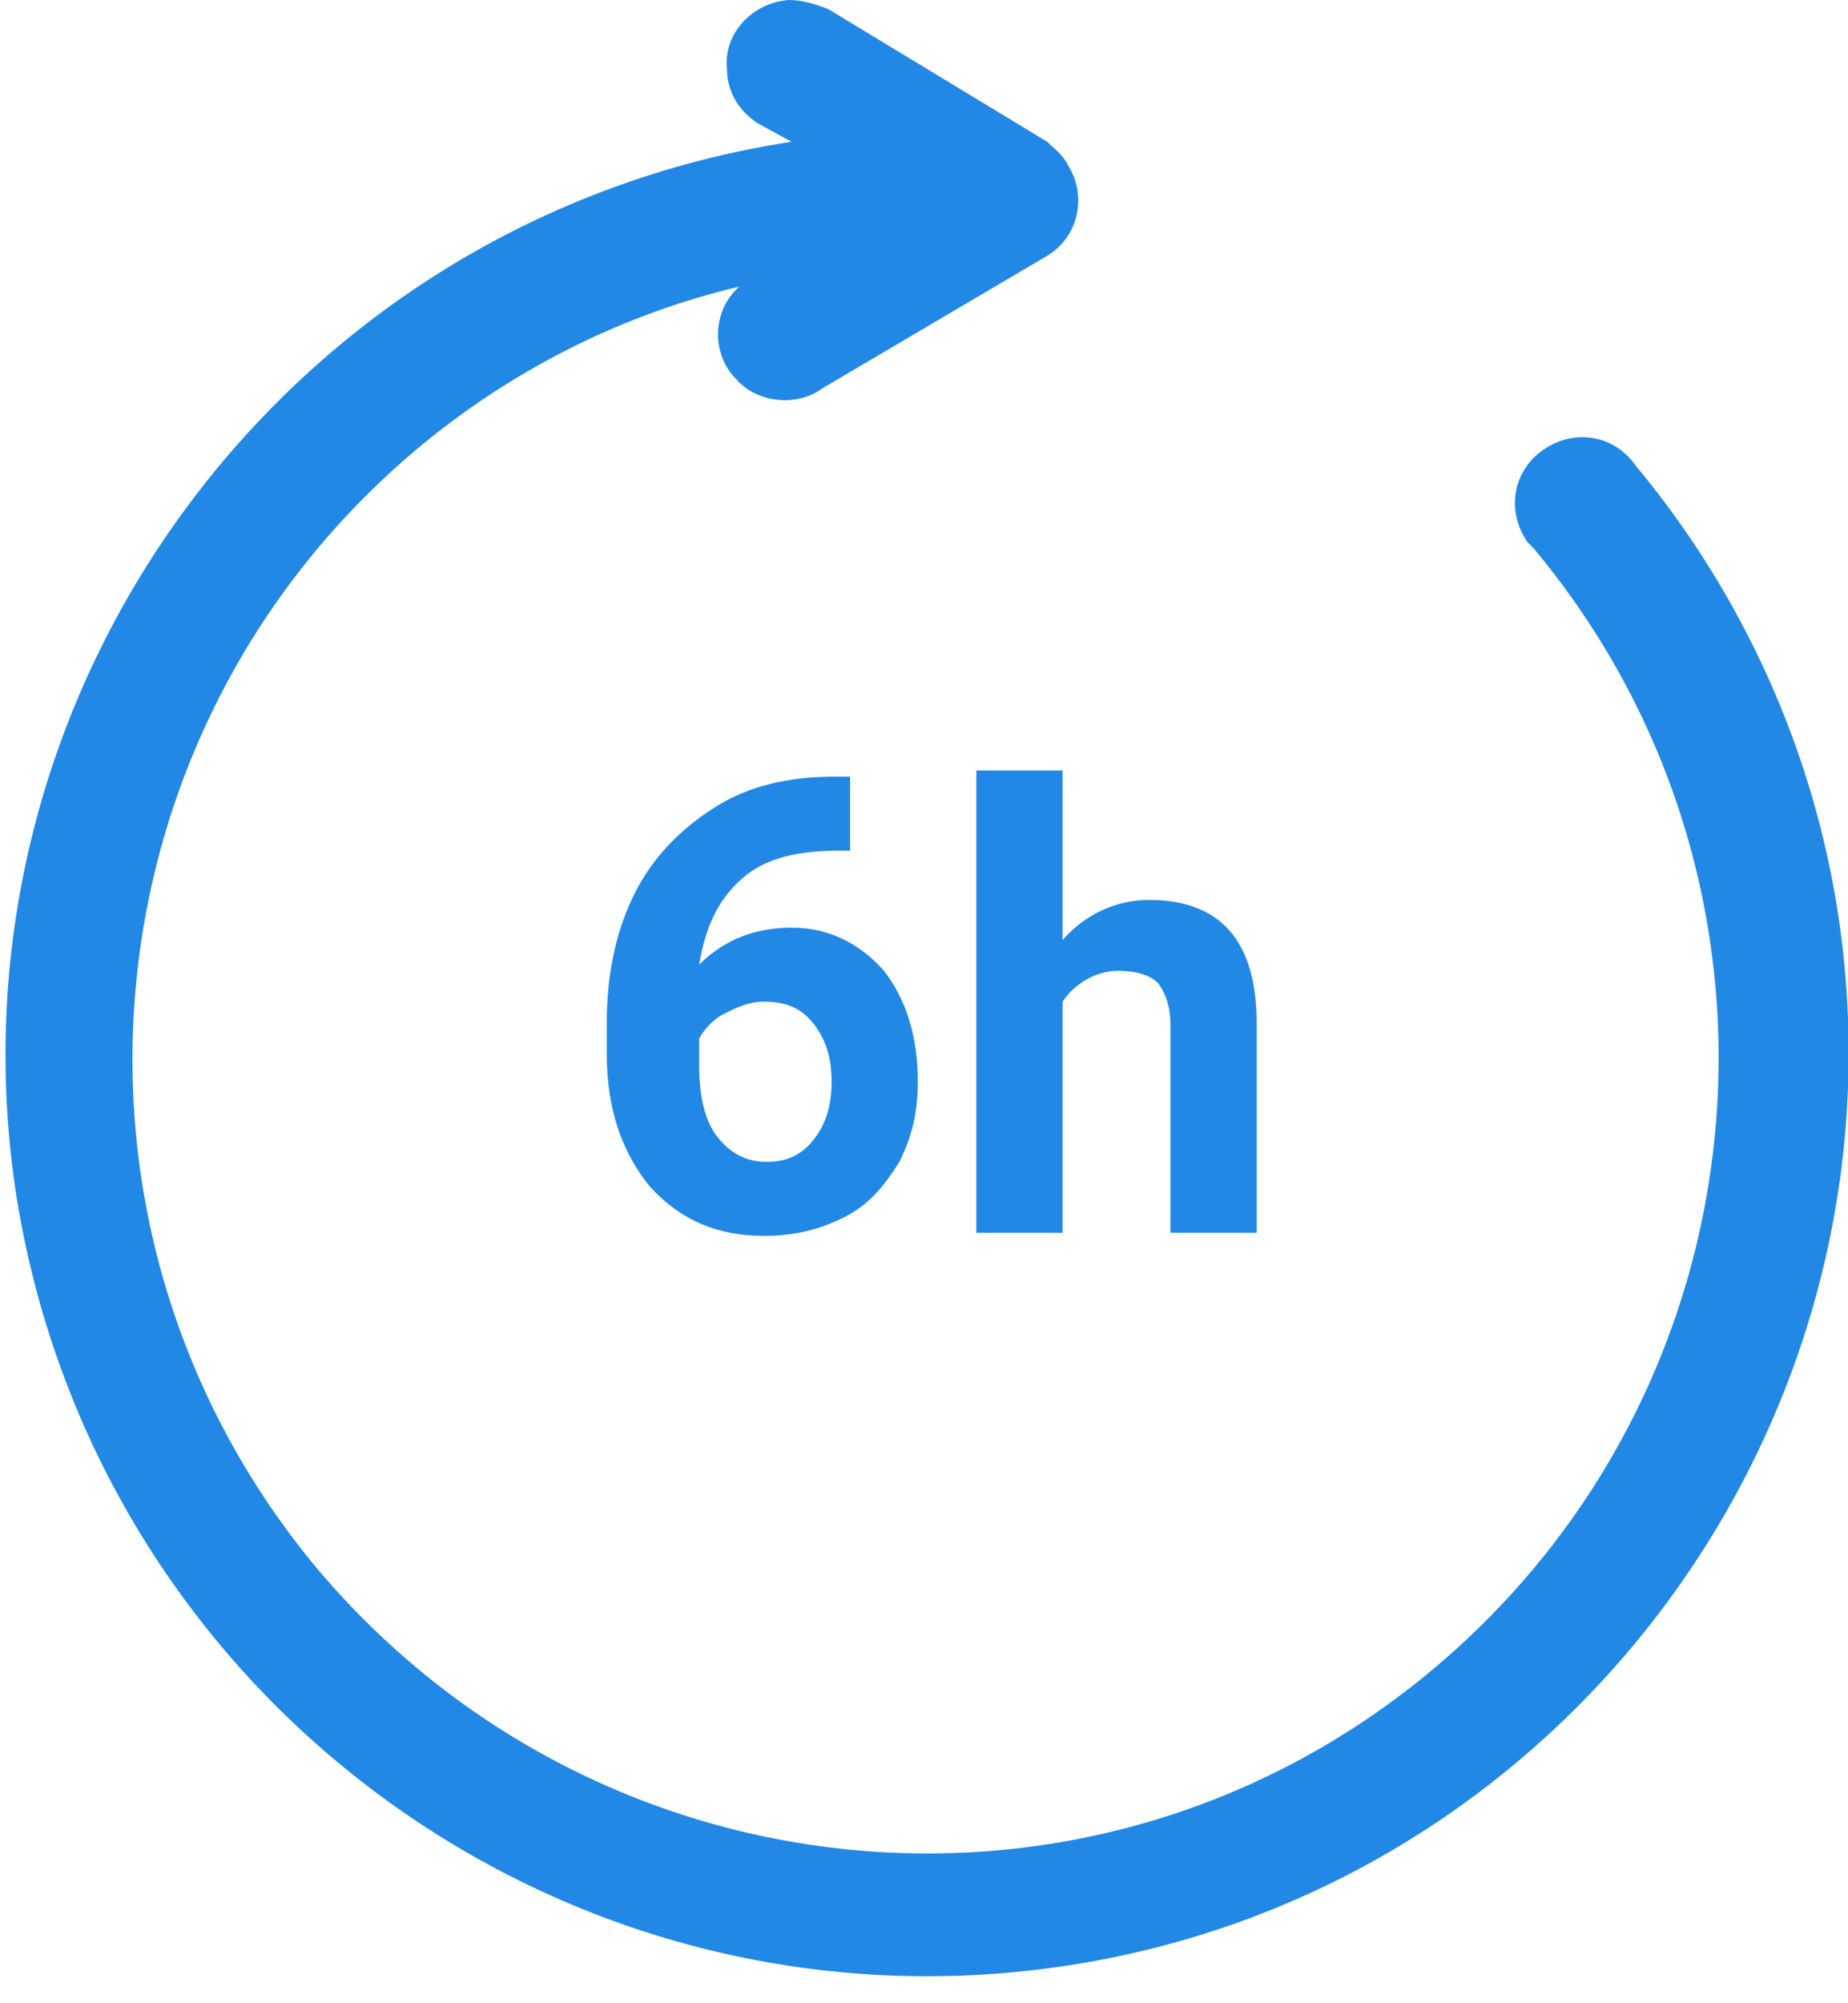 <?xml version="1.0" encoding="utf-8"?>
<!-- Generator: Adobe Illustrator 23.0.1, SVG Export Plug-In . SVG Version: 6.00 Build 0)  -->
<svg version="1.1" id="Layer_1" xmlns="http://www.w3.org/2000/svg" xmlns:xlink="http://www.w3.org/1999/xlink" x="0px" y="0px"
	 viewBox="0 0 60 65" style="enable-background:new 0 0 60 65;" xml:space="preserve">
<style type="text/css">
	.st0{fill:none;}
	.st1{fill:#2288E5;}
</style>
<rect class="st0" width="60" height="65"/>
<g>
	<path class="st1" d="M59.7,29.8c-0.8-5.4-3.1-10.5-6.6-14.7c-0.7-1-2-1.2-3-0.5c-1,0.7-1.2,2-0.5,3c0.1,0.1,0.1,0.1,0.2,0.2
		c9.1,10.9,7.7,27.1-3.2,36.3s-27.1,7.7-36.3-3.2c-9.1-10.9-7.7-27.1,3.2-36.3c3.1-2.6,6.7-4.4,10.5-5.3c-0.9,0.8-0.9,2.2-0.1,3
		c0.7,0.8,2,0.9,2.8,0.3L34,8.3c1-0.6,1.3-1.9,0.7-2.9C34.5,5,34.2,4.8,34,4.6l-7.1-4.3C26.4,0.1,26,0,25.6,0
		c-1.2,0.1-2.1,1.1-2,2.2C23.6,3,24,3.6,24.6,4l1.1,0.6C9.4,7.1-1.9,22.3,0.5,38.6C3,55,18.2,66.2,34.5,63.8
		C50.8,61.4,62.1,46.1,59.7,29.8z"/>
	<path class="st1" d="M34.5,25h-2.8v15h2.8v-7.5c0.4-0.6,1.1-1,1.8-1c0.5,0,1,0.1,1.3,0.4c0.3,0.4,0.4,0.9,0.4,1.3V40h2.8v-6.8
		c0-2.7-1.2-4-3.5-4c-1.1,0-2.1,0.5-2.8,1.3L34.5,25z"/>
	<path class="st1" d="M27.3,27.6h0.3v-2.4h-0.5c-1.5,0-2.8,0.3-3.9,1c-1.1,0.7-2,1.6-2.6,2.8c-0.6,1.2-0.9,2.6-0.9,4.2v1
		c0,1.8,0.5,3.2,1.4,4.3c1,1.1,2.2,1.6,3.7,1.6c1,0,1.8-0.2,2.6-0.6c0.8-0.4,1.3-1,1.8-1.8c0.4-0.8,0.6-1.6,0.6-2.6
		c0-1.5-0.4-2.7-1.1-3.6c-0.8-0.9-1.8-1.4-3-1.4c-1.2,0-2.2,0.4-3,1.2c0.2-1.2,0.6-2.1,1.4-2.8S26,27.6,27.3,27.6z M23.5,32.9
		c0.4-0.2,0.8-0.4,1.3-0.4c0.7,0,1.2,0.2,1.6,0.7c0.4,0.5,0.6,1.1,0.6,1.9c0,0.8-0.2,1.4-0.6,1.9c-0.4,0.5-0.9,0.7-1.5,0.7
		c-0.7,0-1.2-0.3-1.6-0.8c-0.4-0.5-0.6-1.3-0.6-2.3v-0.9C22.8,33.5,23.1,33.1,23.5,32.9z"/>
</g>
</svg>
